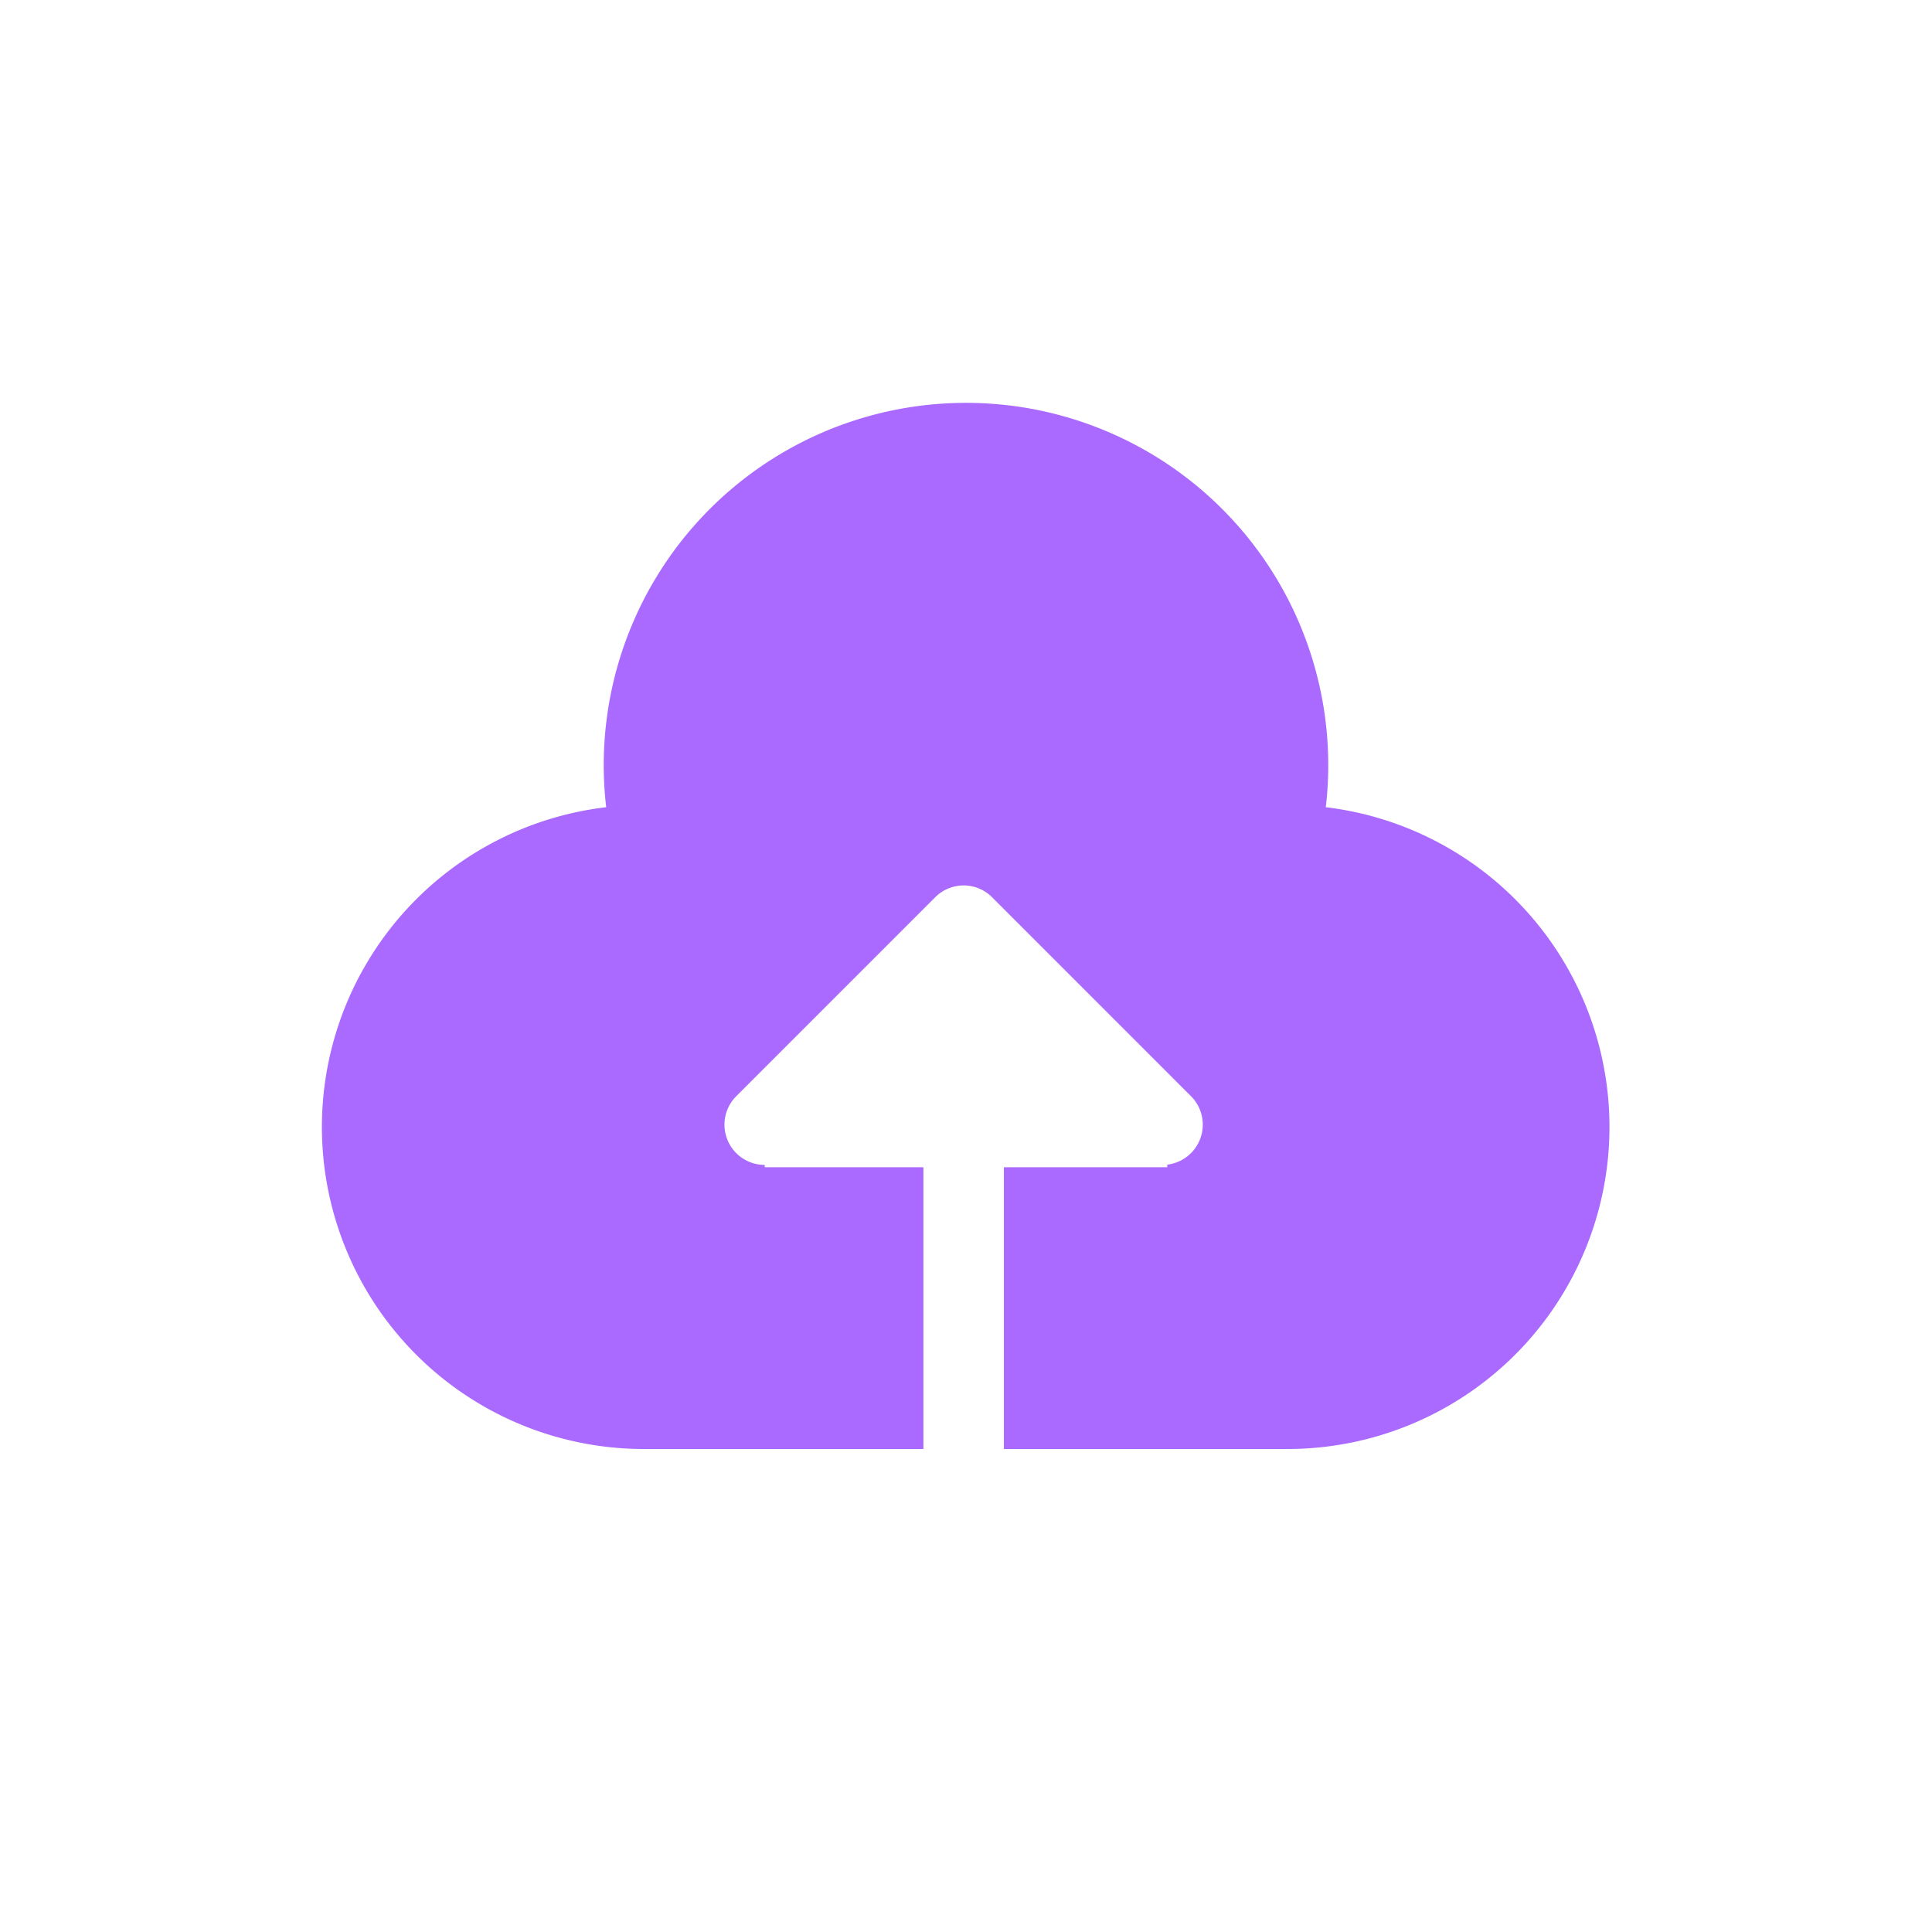 <?xml version="1.0" standalone="no"?><!DOCTYPE svg PUBLIC "-//W3C//DTD SVG 1.1//EN" "http://www.w3.org/Graphics/SVG/1.1/DTD/svg11.dtd"><svg t="1697171761788" class="icon" viewBox="0 0 1024 1024" version="1.1" xmlns="http://www.w3.org/2000/svg" p-id="9491" data-spm-anchor-id="a313x.collections_detail.0.i13.7d6d3a81RGdRCs" xmlns:xlink="http://www.w3.org/1999/xlink" width="128" height="128"><path d="M455.595 576h33.835-33.835z m76.501 0h33.813-33.813z m-42.667 42.667v149.333H341.333a170.667 170.667 0 0 1-20.032-340.16 192 192 0 1 1 381.397 0A170.688 170.688 0 0 1 682.667 768h-150.613l0.043-1.067V618.667H618.667v-1.387a21.333 21.333 0 0 0 12.587-36.267l-105.408-105.429a21.269 21.269 0 0 0-30.187 0l-105.408 105.408A21.333 21.333 0 0 0 405.333 617.429V618.667h84.096z" fill="#aa69ff" p-id="9492" data-spm-anchor-id="a313x.collections_detail.0.i11.7d6d3a81RGdRCs" class=""></path></svg>